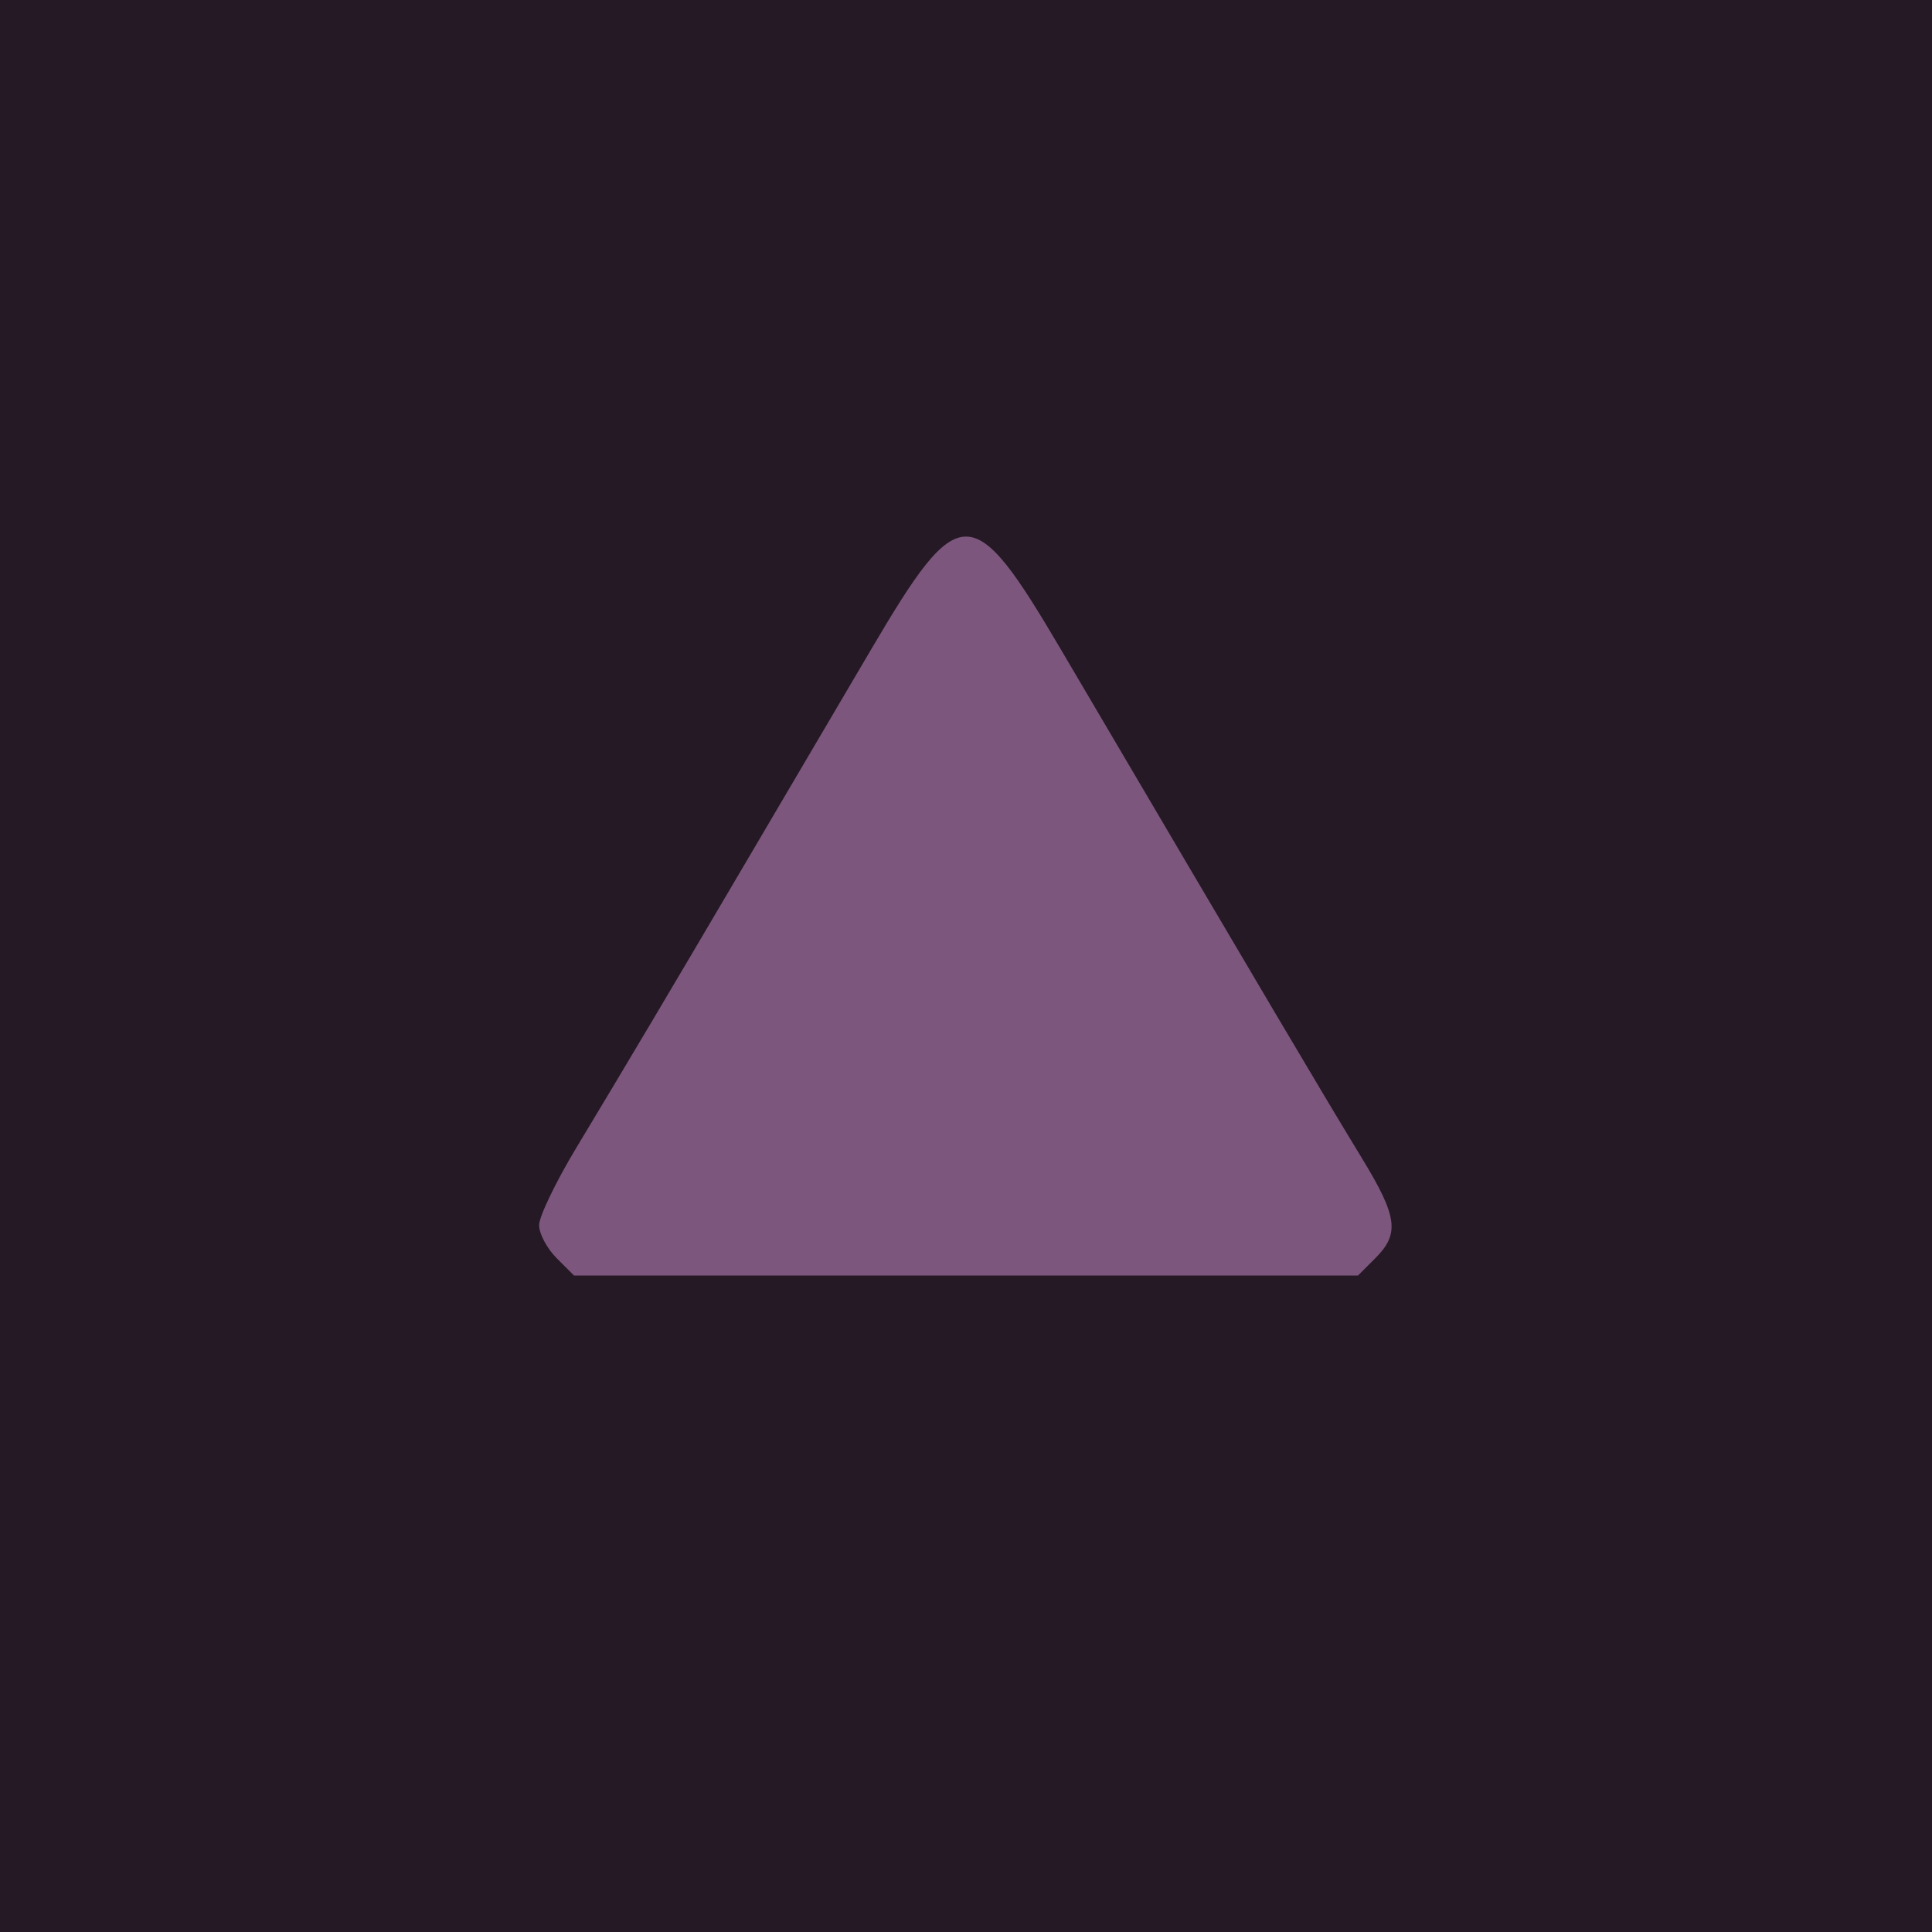 <?xml version="1.0" encoding="UTF-8" standalone="no"?>
<!-- Generator: Adobe Illustrator 16.0.0, SVG Export Plug-In . SVG Version: 6.00 Build 0)  -->

<svg
     version="1.1"
     id="Layer_1"
     x="0px"
     y="0px"
     width="180"
     height="180"
     viewBox="0 0 180 180"
     enable-background="new 0 0 43.2 43.2"
     xml:space="preserve"
     sodipodi:docname="D8.svg"
     inkscape:version="1.2.2 (732a01da63, 2022-12-09)"
     xmlns:inkscape="http://www.inkscape.org/namespaces/inkscape"
     xmlns:sodipodi="http://sodipodi.sourceforge.net/DTD/sodipodi-0.dtd"
     xmlns="http://www.w3.org/2000/svg"
     xmlns:svg="http://www.w3.org/2000/svg"><defs
     id="defs1293" /><sodipodi:namedview
     id="namedview1291"
     pagecolor="#ffffff"
     bordercolor="#999999"
     borderopacity="1"
     inkscape:showpageshadow="0"
     inkscape:pageopacity="0"
     inkscape:pagecheckerboard="0"
     inkscape:deskcolor="#d1d1d1"
     showgrid="false"
     inkscape:zoom="4"
     inkscape:cx="87.375001"
     inkscape:cy="110.625"
     inkscape:window-width="2560"
     inkscape:window-height="1351"
     inkscape:window-x="1491"
     inkscape:window-y="585"
     inkscape:window-maximized="1"
     inkscape:current-layer="Layer_1" />

<rect
     style="fill:#241924;fill-opacity:1;stroke-width:30.572;paint-order:markers fill stroke"
     id="rect1466"
     width="180"
     height="180"
     x="0"
     y="0" />





















































































































































<path
     style="fill:#7d567d;fill-opacity:1;stroke-width:4.39;paint-order:markers fill stroke"
     d="m 51.852,117.21 c -0.895,-0.895 -1.627,-2.275 -1.627,-3.067 0,-0.792 1.547,-4.012 3.439,-7.156 5.281,-8.78 8.393,-14.02 15.6,-26.267 3.648,-6.198 9.001,-15.294 11.896,-20.213 8.253,-14.022 9.427,-14.022 17.68,0 19.896,33.804 24.295,41.239 28.076,47.448 3.286,5.397 3.498,6.989 1.232,9.255 l -1.627,1.627 H 90 53.48 Z"
     id="path3206" /></svg>
